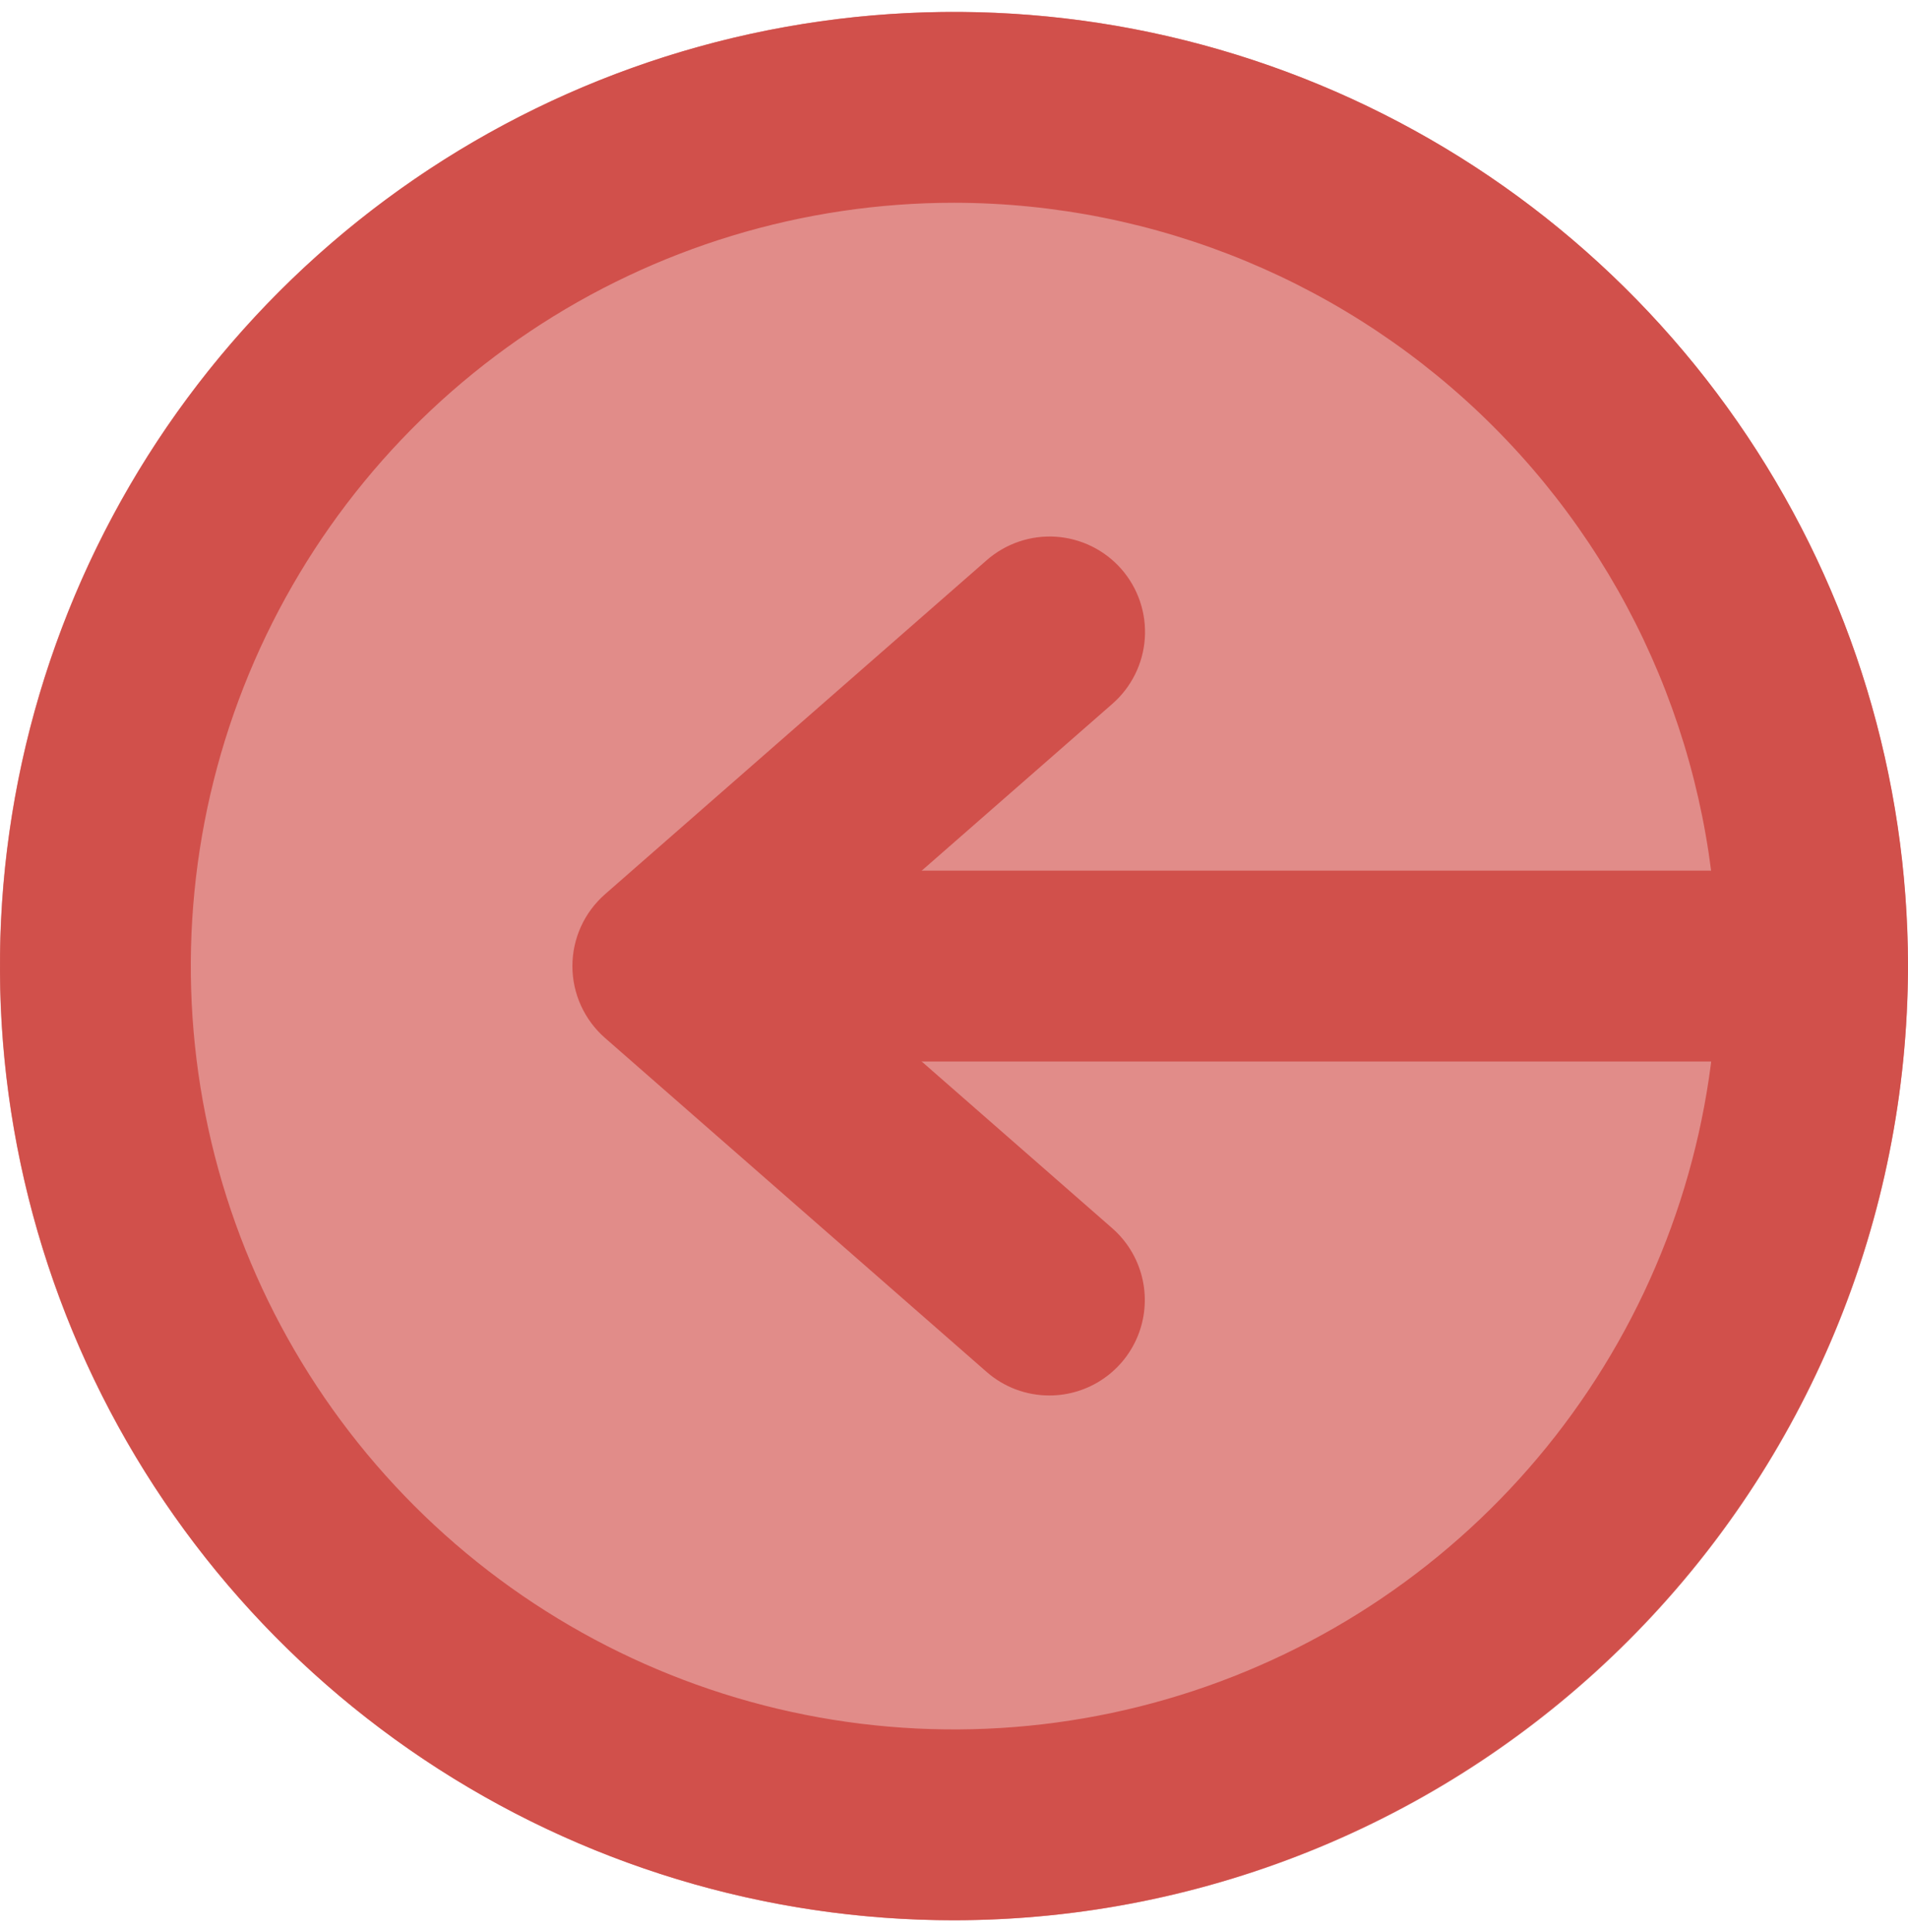 <svg width="80" height="81" viewBox="0 0 80 81" fill="none" xmlns="http://www.w3.org/2000/svg">
<path d="M80 40.5C79.995 42.172 79.888 43.841 79.68 45.5C78.408 55.595 73.337 64.826 65.498 71.314C57.66 77.802 47.644 81.059 37.489 80.421C27.334 79.784 17.803 75.301 10.837 67.884C3.871 60.468 -0.006 50.675 -0.006 40.5C-0.006 30.325 3.871 20.532 10.837 13.116C17.803 5.699 27.334 1.216 37.489 0.579C47.644 -0.059 57.66 3.198 65.498 9.686C73.337 16.174 78.408 25.405 79.68 35.5C79.888 37.159 79.995 38.828 80 40.5Z" fill="#E18C89"/>
<path d="M44 58.5C43.031 58.502 42.095 58.151 41.367 57.512L25.367 43.512C24.938 43.136 24.594 42.673 24.358 42.154C24.122 41.634 24 41.071 24 40.5C24 39.93 24.122 39.366 24.358 38.846C24.594 38.327 24.938 37.864 25.367 37.488L41.367 23.488C41.762 23.141 42.222 22.875 42.721 22.705C43.219 22.535 43.746 22.466 44.271 22.5C44.796 22.535 45.309 22.673 45.781 22.906C46.253 23.139 46.674 23.463 47.021 23.859C47.367 24.256 47.632 24.716 47.8 25.215C47.968 25.714 48.036 26.241 48 26.766C47.964 27.291 47.825 27.804 47.59 28.275C47.355 28.746 47.03 29.166 46.633 29.512L34.074 40.5L46.633 51.488C47.246 52.024 47.681 52.734 47.879 53.523C48.078 54.313 48.031 55.144 47.745 55.906C47.459 56.668 46.947 57.325 46.278 57.788C45.609 58.252 44.814 58.5 44 58.5Z" fill="#D1504B"/>
<path d="M76 44.5H32C30.939 44.5 29.922 44.079 29.172 43.328C28.421 42.578 28 41.561 28 40.5C28 39.439 28.421 38.422 29.172 37.672C29.922 36.921 30.939 36.5 32 36.5H76C77.061 36.5 78.078 36.921 78.828 37.672C79.579 38.422 80 39.439 80 40.5C80 41.561 79.579 42.578 78.828 43.328C78.078 44.079 77.061 44.5 76 44.5Z" fill="#D1504B"/>
<path d="M40 80.5C32.089 80.5 24.355 78.154 17.777 73.759C11.199 69.364 6.072 63.116 3.045 55.807C0.017 48.498 -0.775 40.456 0.769 32.696C2.312 24.937 6.122 17.81 11.716 12.216C17.31 6.622 24.437 2.812 32.196 1.269C39.956 -0.275 47.998 0.517 55.307 3.545C62.616 6.572 68.864 11.699 73.259 18.277C77.654 24.855 80 32.589 80 40.5C79.987 51.105 75.769 61.272 68.27 68.77C60.772 76.269 50.605 80.487 40 80.5ZM40 8.5C33.671 8.5 27.484 10.377 22.222 13.893C16.959 17.409 12.858 22.407 10.436 28.254C8.014 34.101 7.38 40.535 8.615 46.743C9.85 52.95 12.897 58.652 17.373 63.127C21.848 67.603 27.55 70.65 33.757 71.885C39.965 73.12 46.399 72.486 52.246 70.064C58.093 67.642 63.091 63.541 66.607 58.278C70.123 53.016 72 46.829 72 40.5C71.99 32.016 68.616 23.882 62.617 17.883C56.618 11.884 48.484 8.51 40 8.5Z" fill="#D1504B"/>
</svg>
